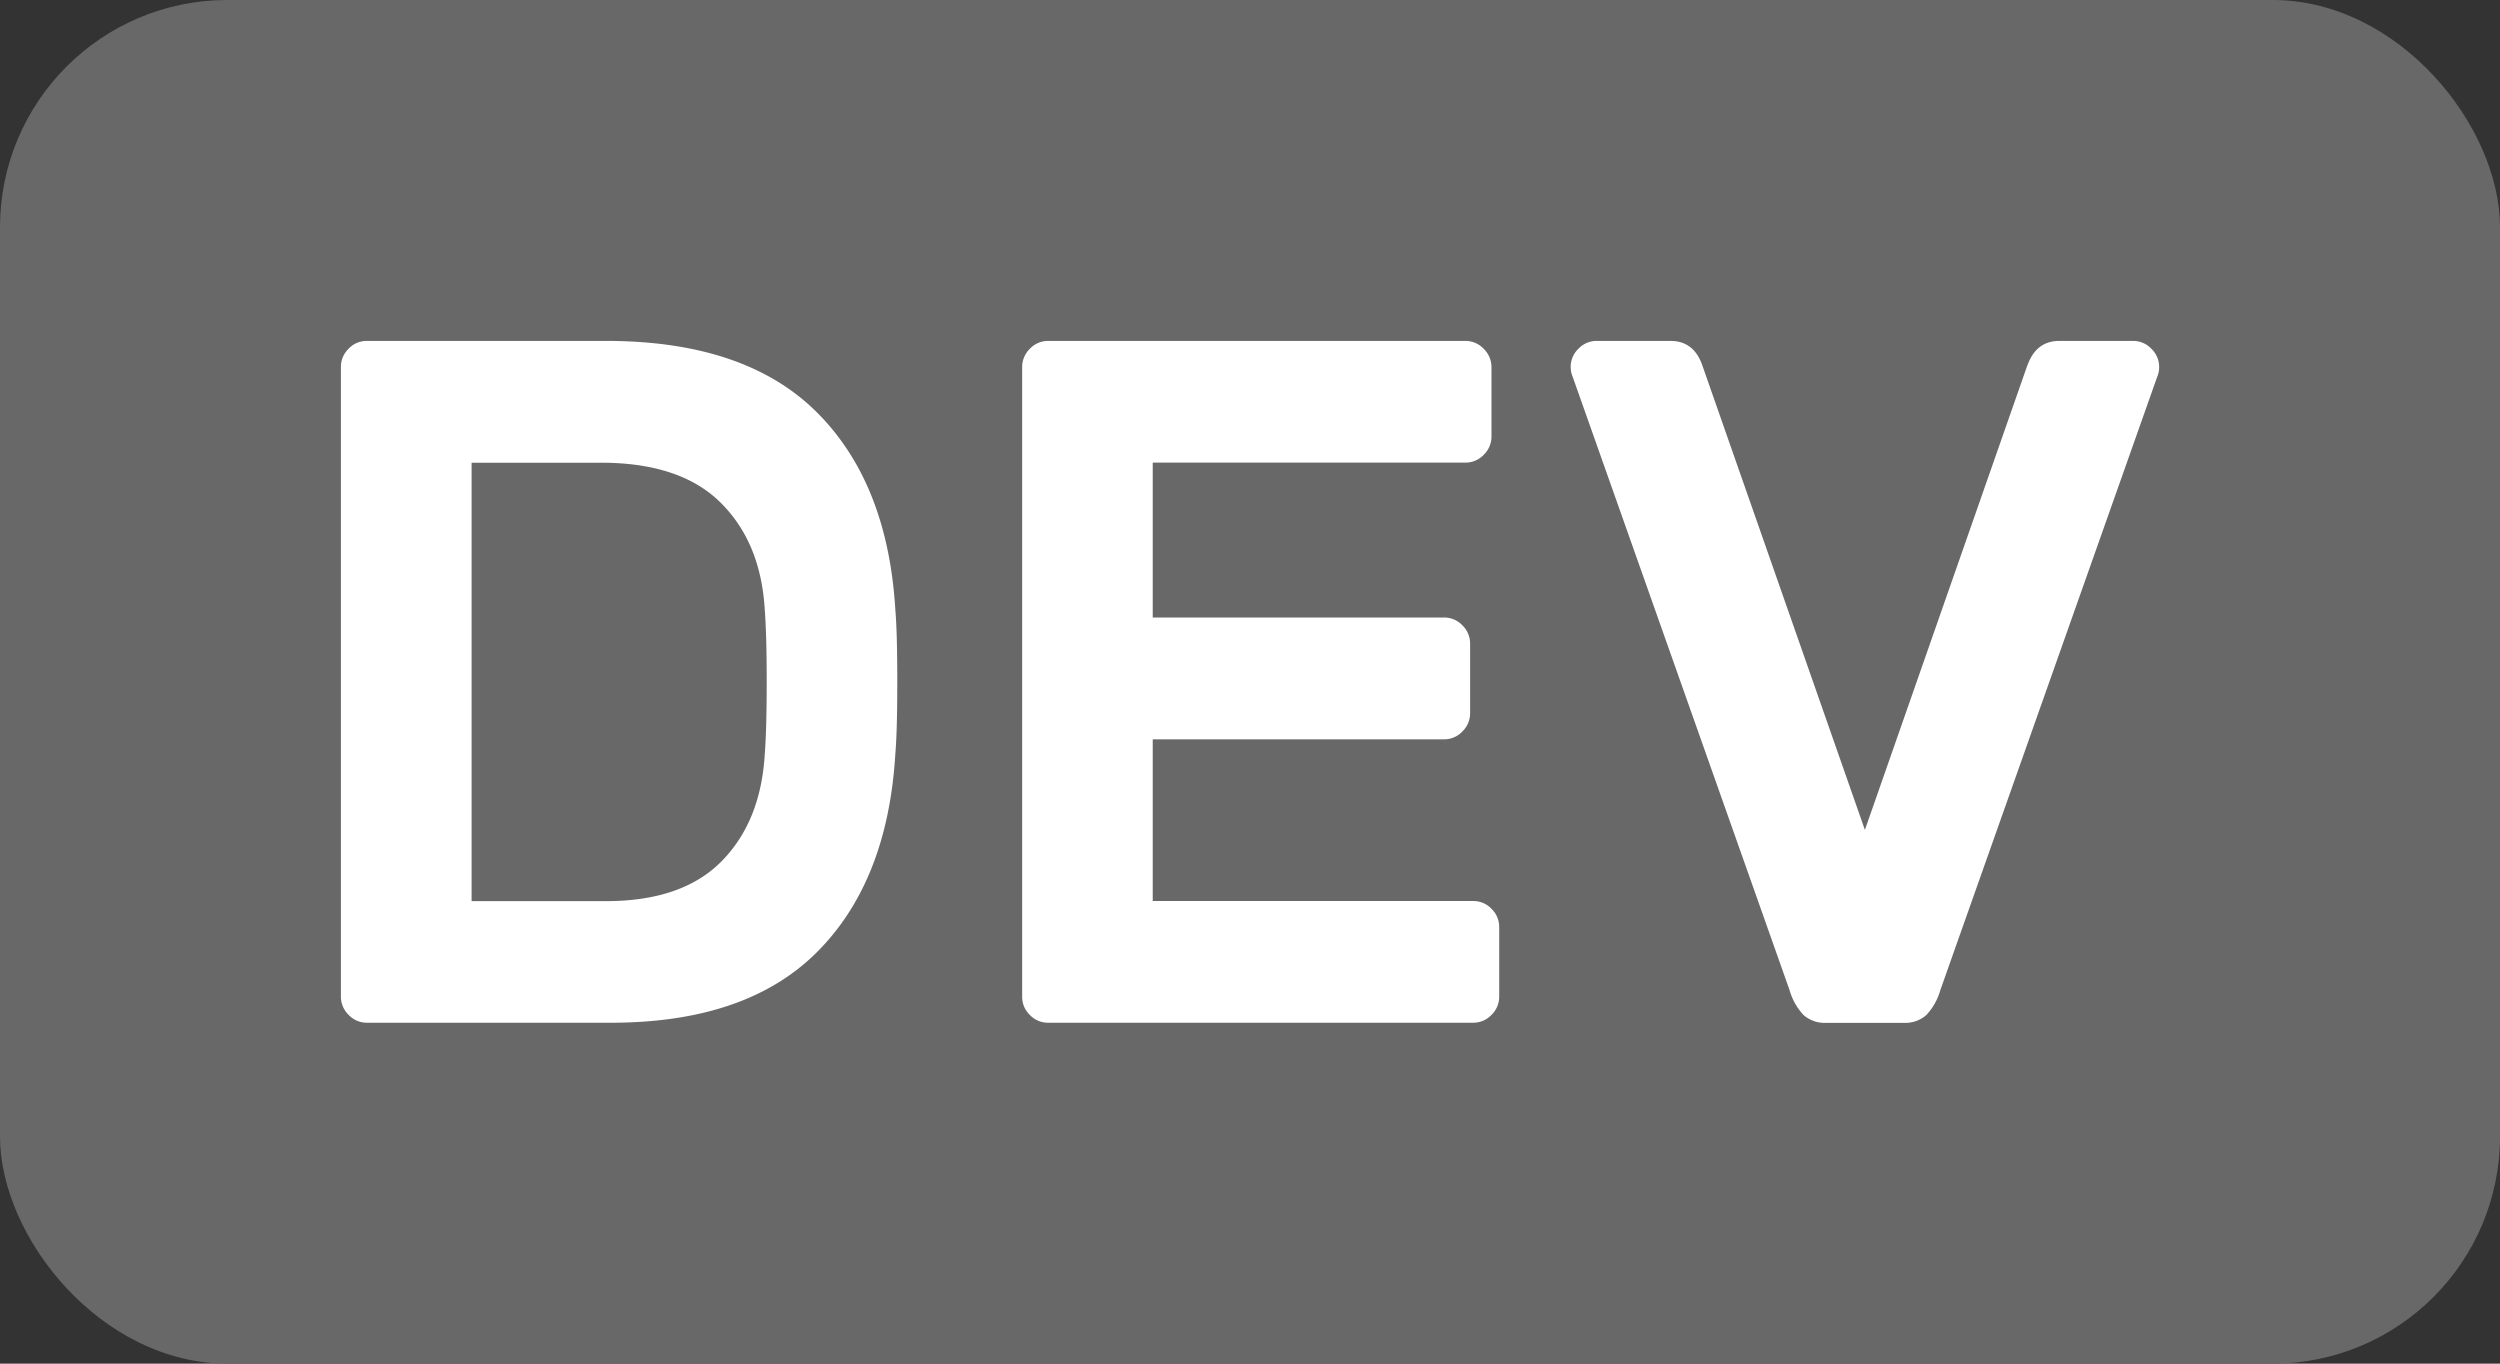 <svg xmlns="http://www.w3.org/2000/svg" width="22" height="12" viewBox="0 0 22 12"><rect x="0" y="0" width="22" height="12" fill="#333333" stroke="none"/><g fill="none" fill-rule="evenodd"><rect width="22" height="12" fill="#686868" rx="2"/><path fill="#FFF" d="M7.896 6c0 .28-.005.491-.017.634-.045.749-.275 1.33-.69 1.745C6.775 8.793 6.17 9 5.376 9H3.23a.22.22 0 0 1-.162-.069A.223.223 0 0 1 3 8.77V3.23c0-.062.023-.117.068-.162A.22.22 0 0 1 3.23 3h2.103c.812 0 1.428.207 1.848.621.42.415.653.996.698 1.745.012.143.017.354.017.634zM4.15 4.071V7.93h1.183c.449 0 .788-.118 1.018-.352.23-.234.356-.548.379-.943.011-.143.017-.354.017-.634s-.006-.491-.017-.634c-.023-.395-.152-.709-.388-.943-.235-.234-.586-.352-1.051-.352H4.15zm5.994 2.435h2.563a.22.22 0 0 0 .162-.069.223.223 0 0 0 .068-.163v-.608a.223.223 0 0 0-.068-.163.22.22 0 0 0-.162-.069h-2.563V4.071h2.75a.22.22 0 0 0 .162-.068.223.223 0 0 0 .069-.163v-.609a.223.223 0 0 0-.069-.162.22.22 0 0 0-.161-.069h-3.67a.22.22 0 0 0-.162.069.223.223 0 0 0-.068.162V8.77c0 .062.022.117.068.162A.22.22 0 0 0 9.225 9h3.738a.22.22 0 0 0 .162-.069.223.223 0 0 0 .068-.162V8.16a.223.223 0 0 0-.068-.163.22.22 0 0 0-.162-.068h-2.819V6.506zm7.698-3.292c.051-.143.145-.214.28-.214h.648a.22.22 0 0 1 .162.069.223.223 0 0 1 .051.248L17.076 8.71a.539.539 0 0 1-.124.222.28.28 0 0 1-.2.069h-.681a.28.28 0 0 1-.2-.069.539.539 0 0 1-.124-.222L13.84 3.317a.223.223 0 0 1 .051-.249.22.22 0 0 1 .162-.068h.647c.136 0 .23.071.28.214l1.431 4.089 1.43-4.089z"/></g></svg>